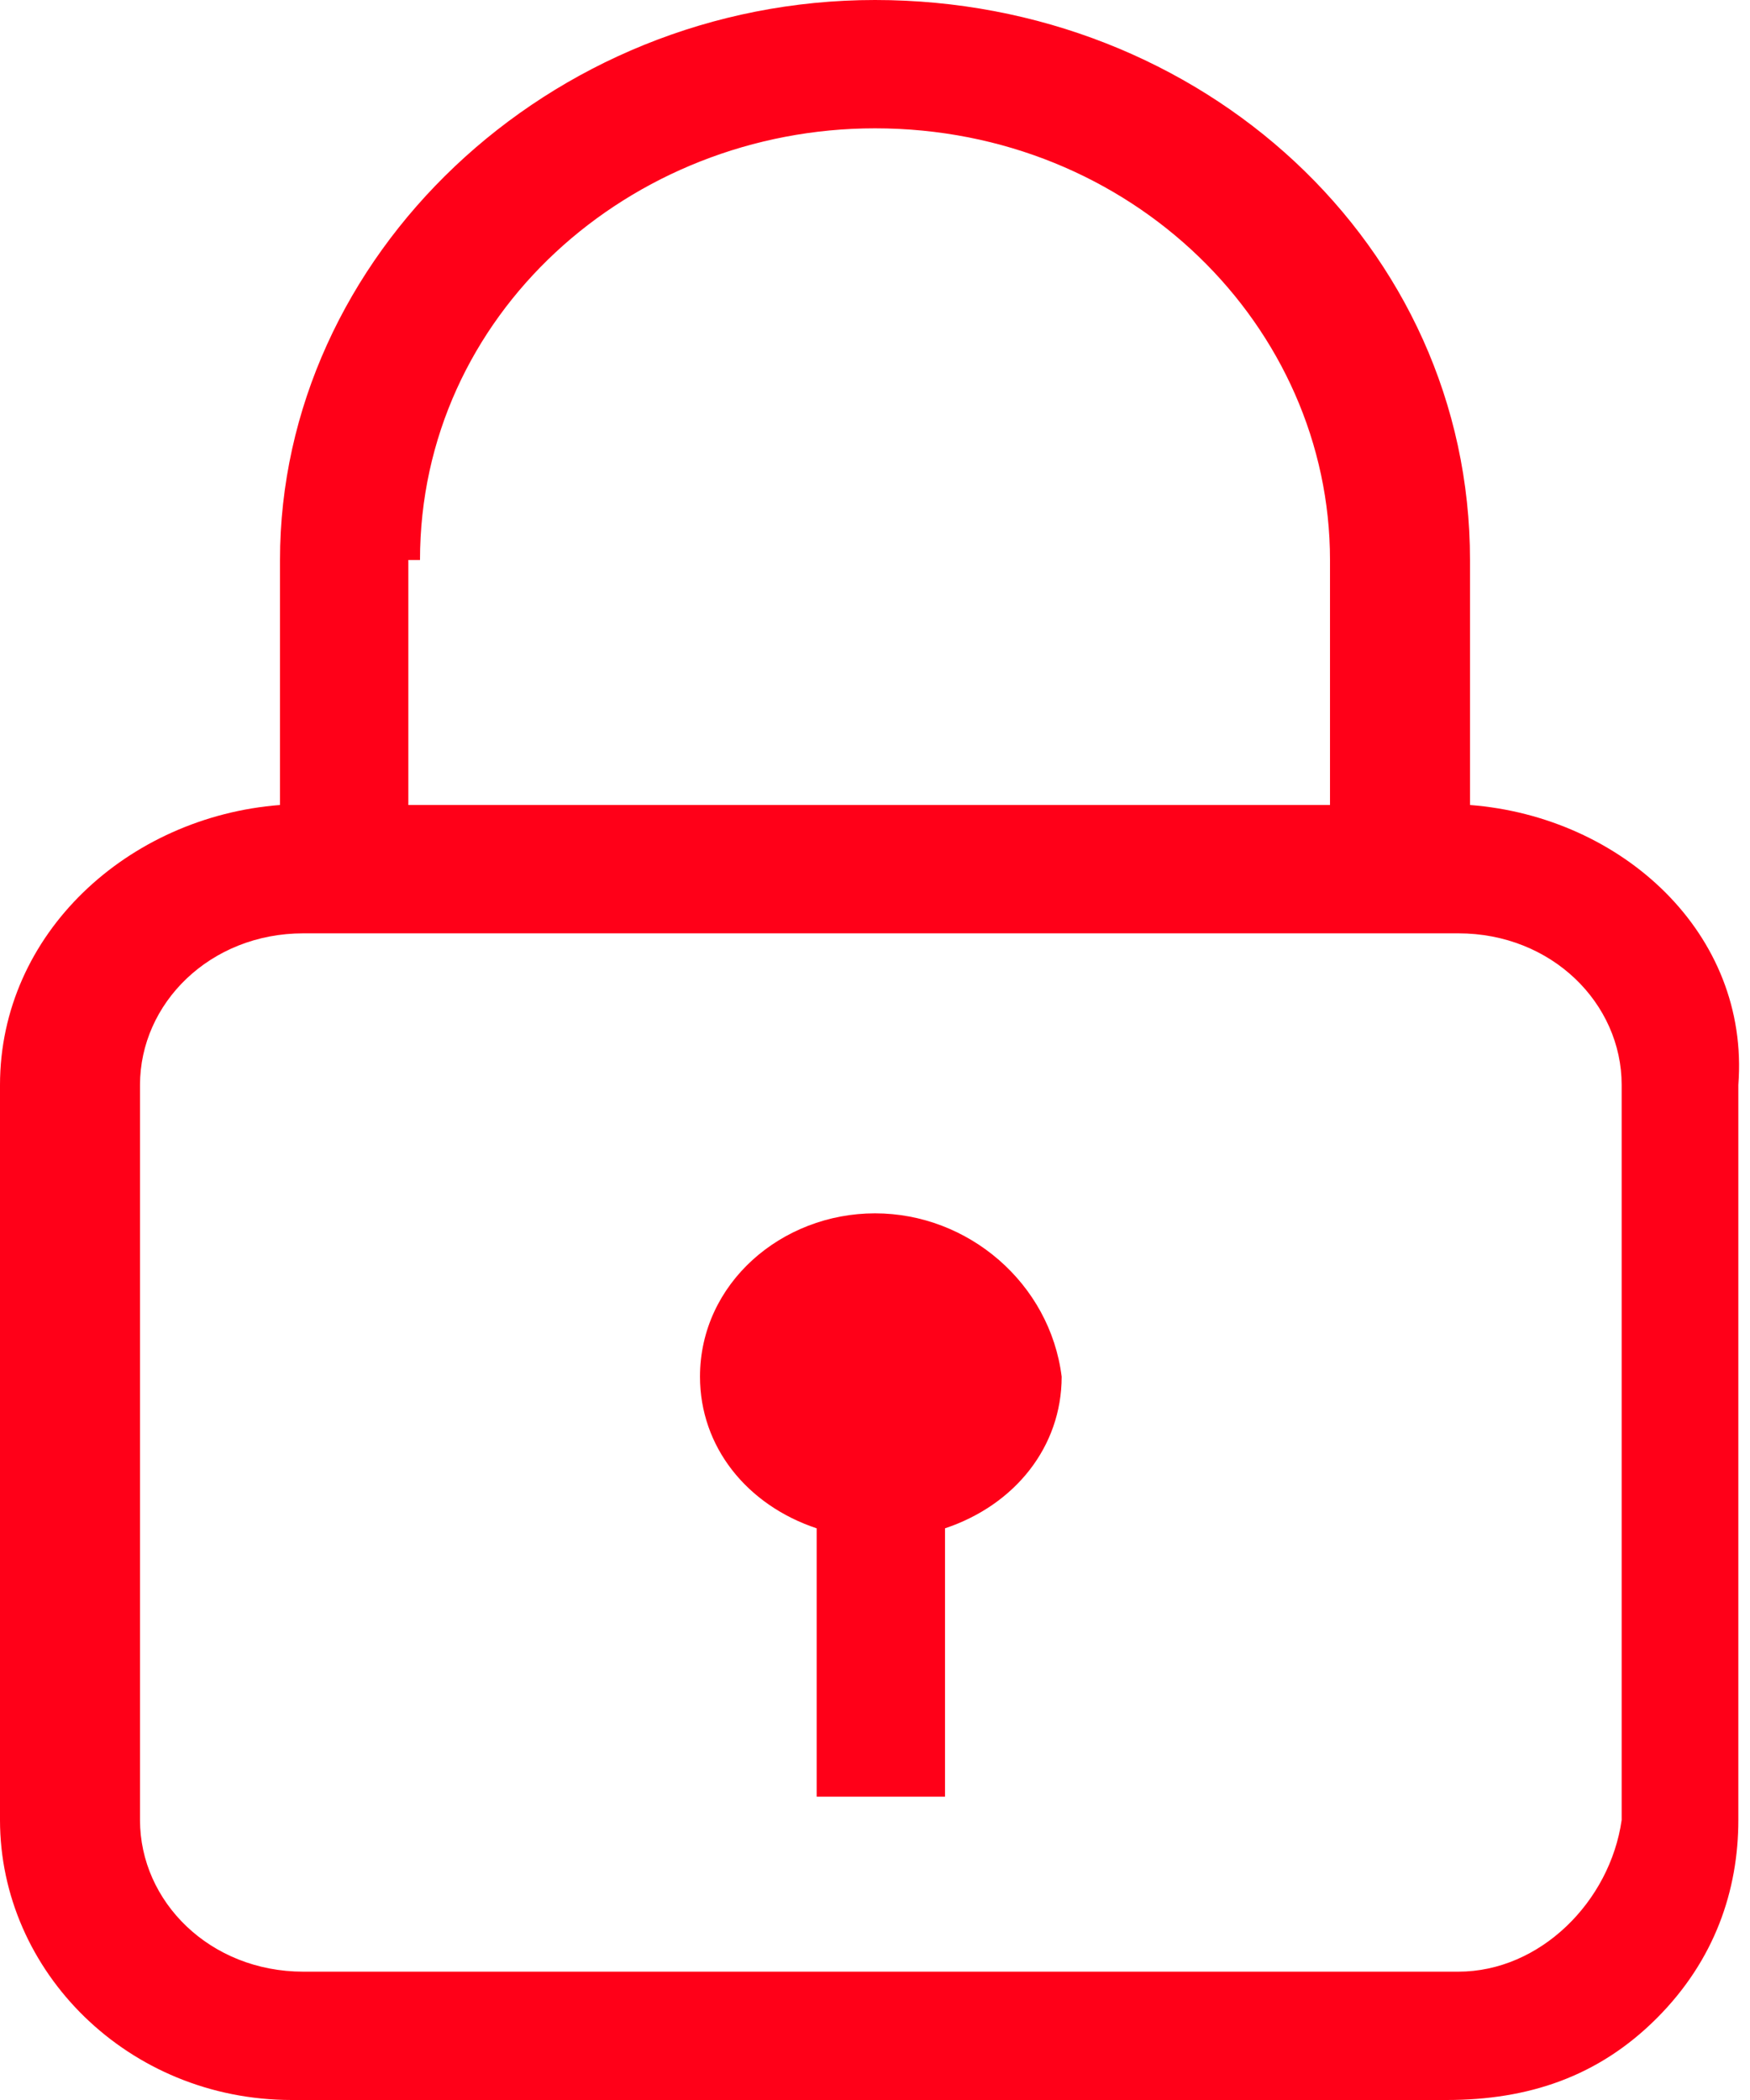 <?xml version="1.0" encoding="utf-8"?>
<!-- Generator: Adobe Illustrator 19.1.0, SVG Export Plug-In . SVG Version: 6.00 Build 0)  -->
<svg version="1.1" id="Layer_1" xmlns="http://www.w3.org/2000/svg" xmlns:xlink="http://www.w3.org/1999/xlink" x="0px" y="0px"
	 viewBox="-297 388 15 18" style="enable-background:new -297 388 15 18;" xml:space="preserve">
<style type="text/css">
	.st0{fill:#FF0018;}
</style>
<g>
	<g>
		<path class="st0" d="M-284.4,394.9v-2.1c0-2.7-2.3-4.8-5.1-4.8c-2.8,0-5.1,2.2-5.1,4.8v2.1c-1.3,0.1-2.4,1.1-2.4,2.4v6.3
			c0,1.3,1.1,2.4,2.5,2.4h9.9c0.7,0,1.3-0.2,1.8-0.7c0.5-0.5,0.7-1.1,0.7-1.7v-6.3C-282,396-283.1,395-284.4,394.9z M-293.4,392.8
			c0-2.1,1.8-3.7,3.9-3.7c2.2,0,3.9,1.7,3.9,3.7v2.1h-7.9V392.8z M-284.5,404.9h-9.9c-0.8,0-1.4-0.6-1.4-1.3v-6.3
			c0-0.7,0.6-1.3,1.4-1.3h9.9c0.8,0,1.4,0.6,1.4,1.3l0,6.3C-283.2,404.3-283.8,404.9-284.5,404.9z M-289.5,398.4
			c-0.8,0-1.5,0.6-1.5,1.4c0,0.6,0.4,1.1,1,1.3v2.3h1.1v-2.3c0.6-0.2,1-0.7,1-1.3C-288,399-288.7,398.4-289.5,398.4z"/>
	</g>
</g>
</svg>
